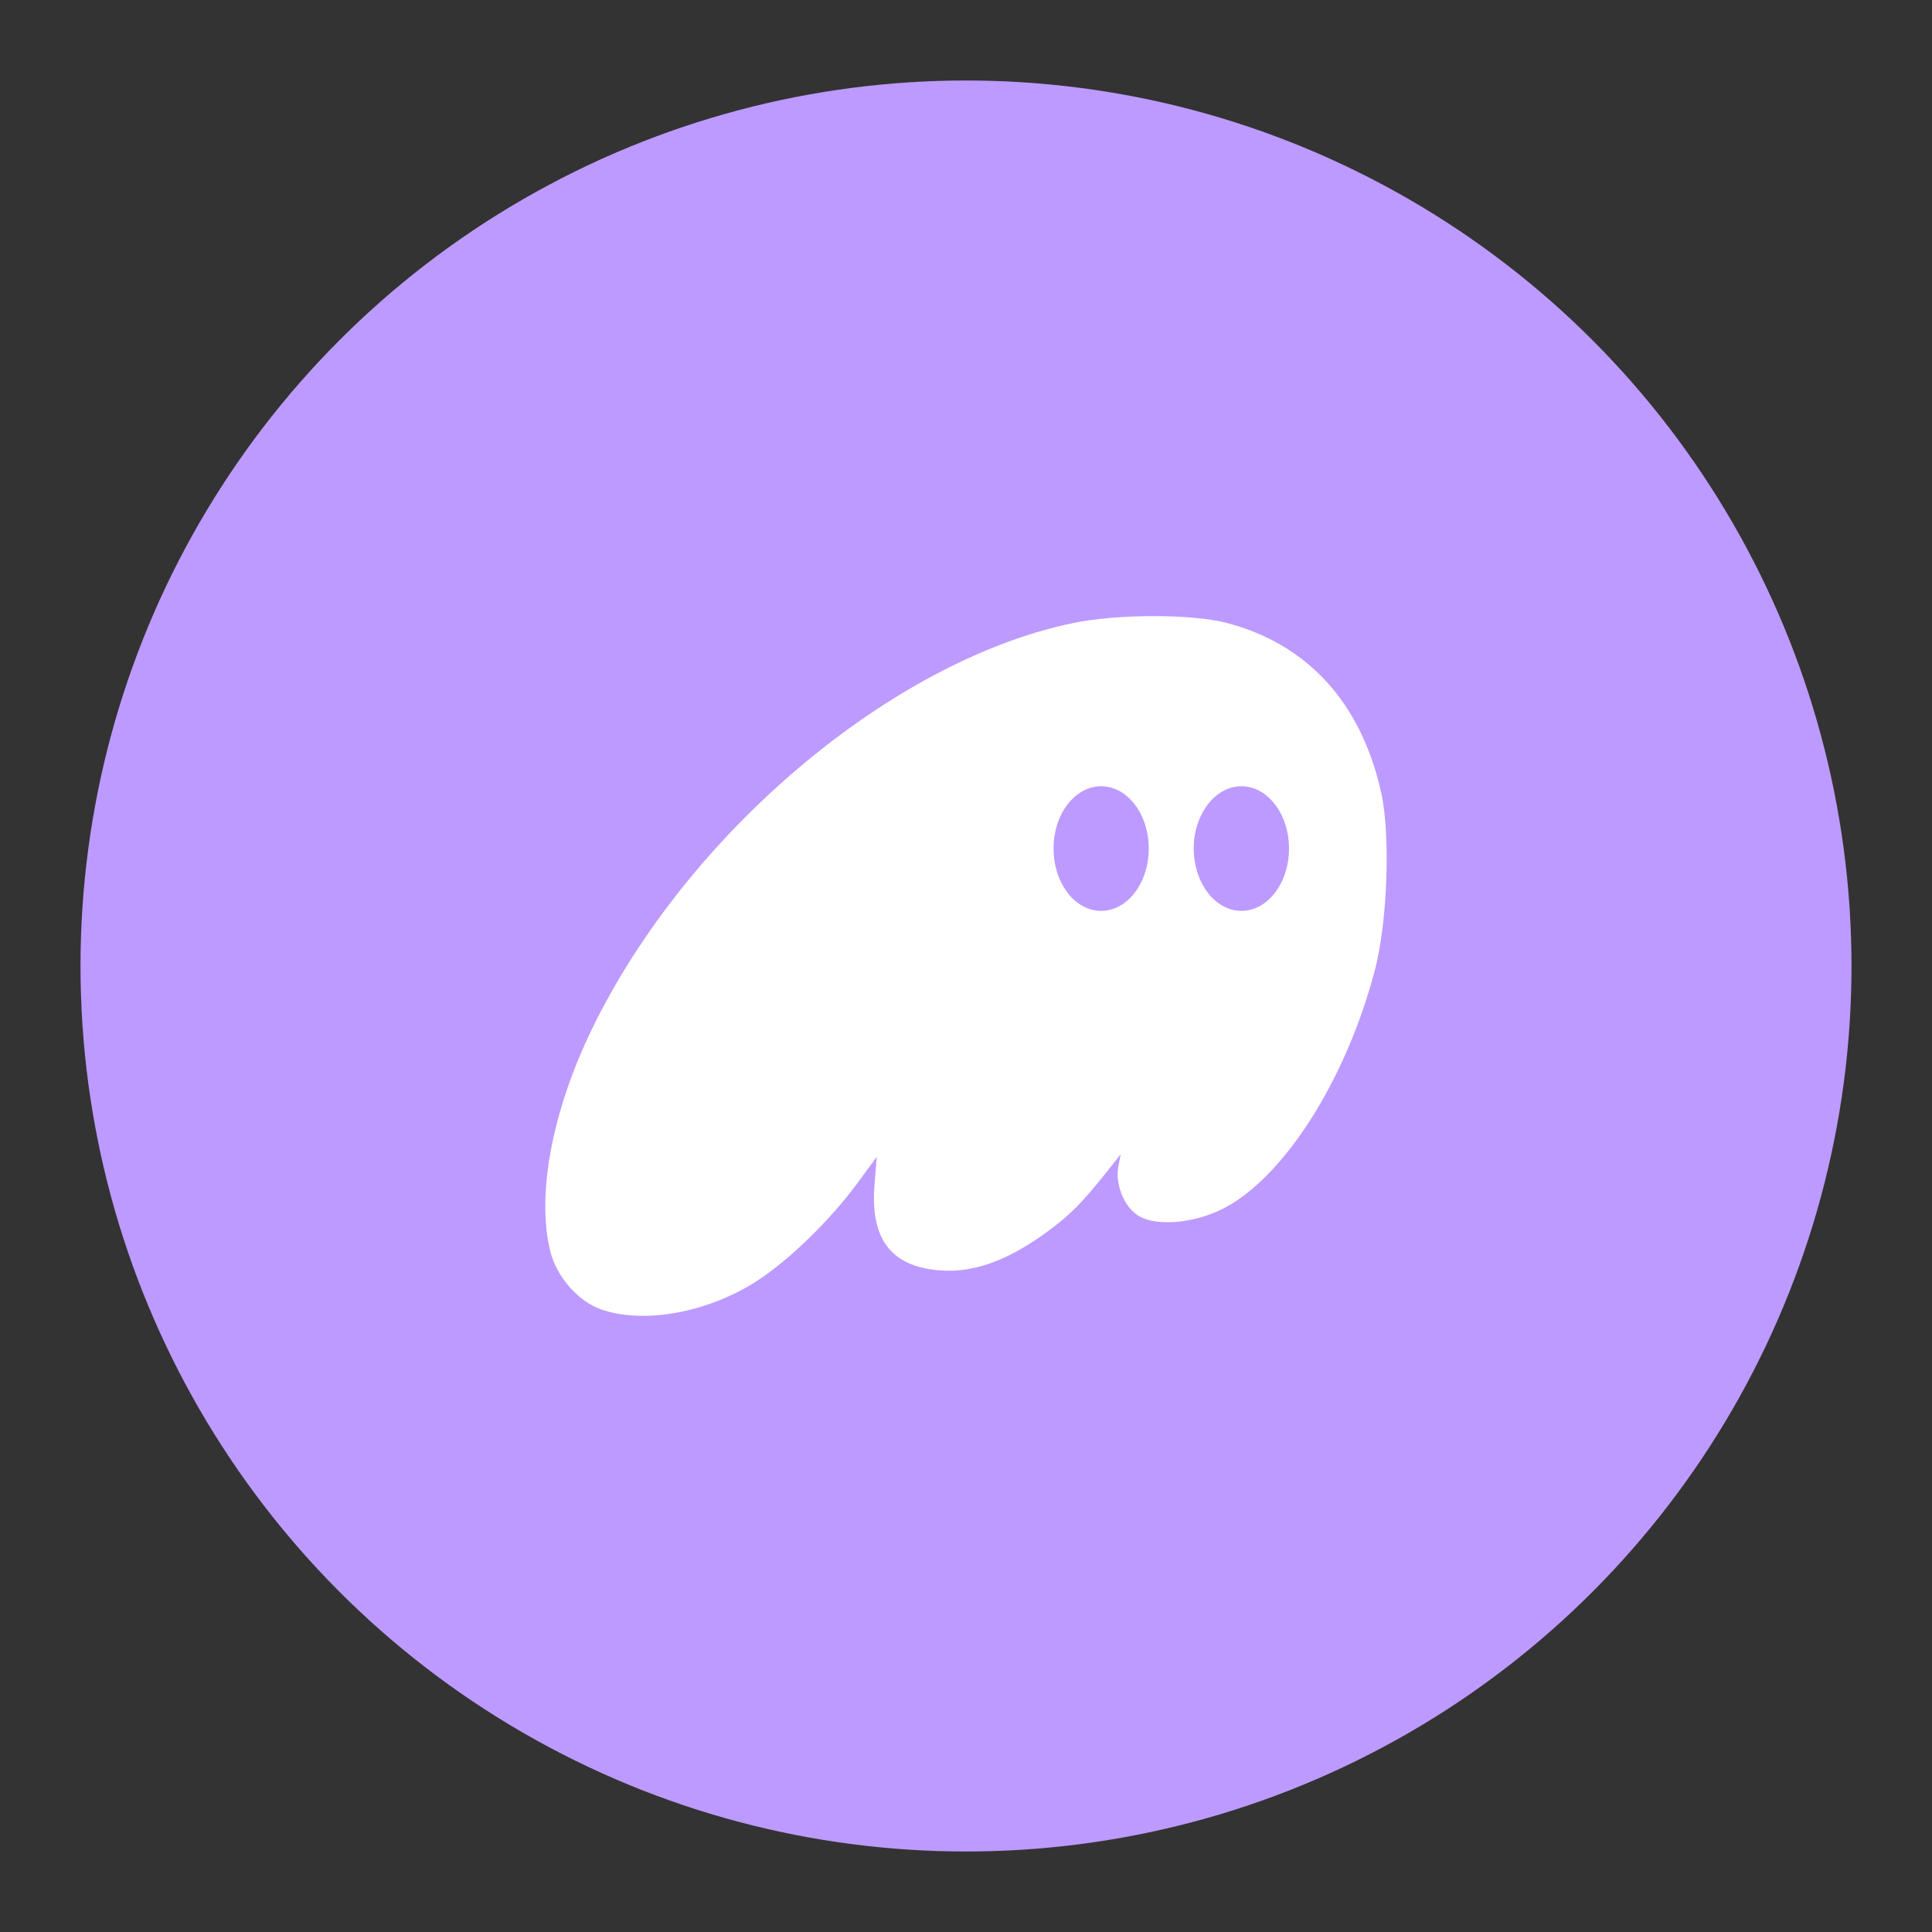 <?xml version="1.0" encoding="UTF-8"?>
<svg version="1.1" viewBox="0 0 192 192" xmlns="http://www.w3.org/2000/svg">
 <rect x="0" y="0" width="192" height="192" fill="#333333" stroke="none"/>
 <circle class="a" cx="96" cy="96" r="88" style="fill:#bd9aff"/>
 <path d="m59.714 130.12c-2.244-0.788-4.39-3.235-5.016-5.721-1.397-5.546 0.135-13.849 4.053-21.973 9.427-19.546 29.831-36.789 47.947-40.519 4.338-0.893 11.69-0.905 15.117-0.025 8.101 2.082 13.453 7.932 15.444 16.881 0.942 4.236 0.633 12.86-0.635 17.683-2.9 11.034-9.192 20.822-15.277 23.768-2.771 1.341-6.219 1.647-8.027 0.712-1.525-0.789-2.539-3.138-2.175-5.041l0.225-1.176-0.865 1.099c-2.928 3.72-4.215 5.024-6.753 6.835-3.843 2.742-7.189 3.891-10.479 3.598-4.755-0.424-6.796-3.147-6.367-8.494l0.223-2.775-1.925 2.615c-2.697 3.664-6.793 7.652-9.963 9.701-4.898 3.166-11.266 4.327-15.526 2.832zm51.887-41.196c3.503-2.755 1.903-10.104-2.2-10.104-3.224 0-4.78 2.128-4.451 6.09 0.169 2.035 0.425 2.624 1.597 3.671 1.669 1.491 3.442 1.611 5.054 0.343zm14.204-0.593c1.315-1.315 1.497-1.773 1.497-3.764 0-3.849-1.504-5.746-4.555-5.746-2.889 0-4.829 3.703-3.848 7.345 1.009 3.748 4.294 4.778 6.907 2.166z" style="fill:#fff;stroke-width:.44"/>
 <ellipse cx="109.43" cy="84.33" rx="4.73" ry="6.192" style="fill:#bd9aff;stroke-linecap:round;stroke-linejoin:round;stroke-width:3.522"/>
 <ellipse cx="123.37" cy="84.33" rx="4.73" ry="6.192" style="fill:#bd9aff;stroke-linecap:round;stroke-linejoin:round;stroke-width:3.522"/>
</svg>
